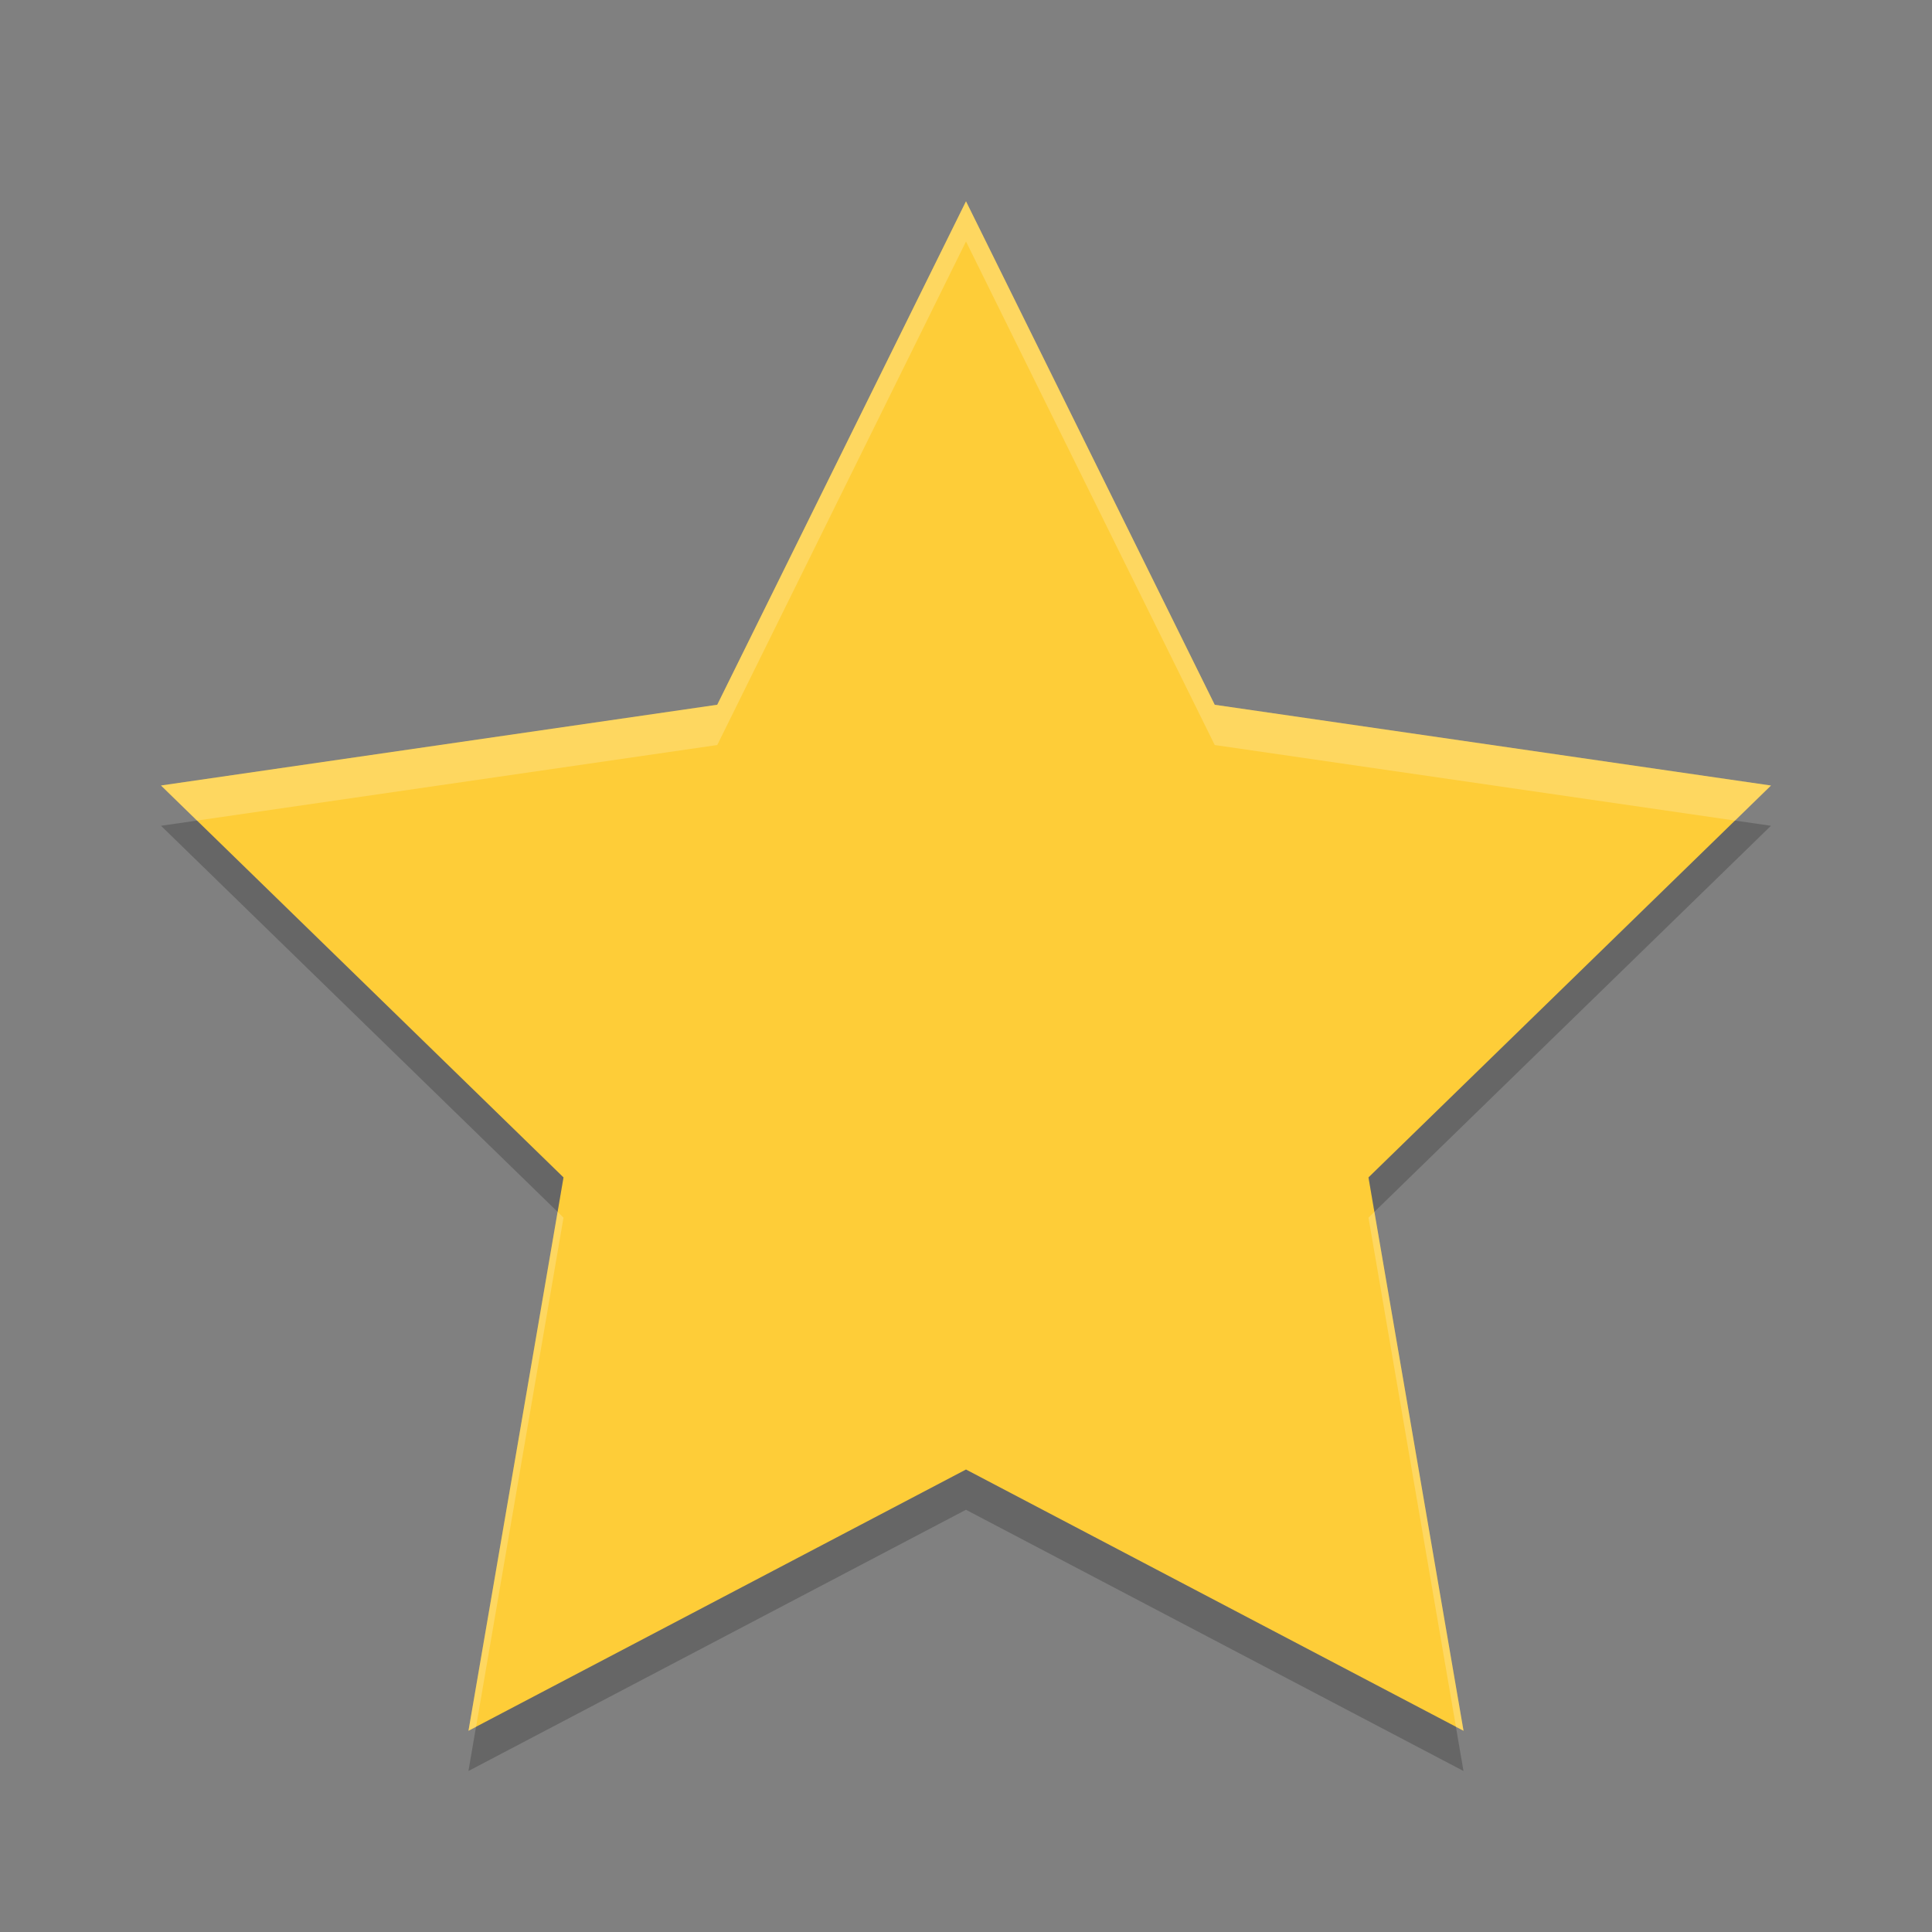 <svg xmlns="http://www.w3.org/2000/svg" width="48" height="48" version="1">
 <rect width="100%" height="100%" fill="#808080" stroke="none"/>
 <path fill="#fecd38" d="m24 5.001 6.18 12.509 13.82 2.006-10 9.737 2.361 13.748-12.361-6.491-12.361 6.491 2.361-13.748l-10.001-9.738 13.82-2.006z"/>
 <path fill="#fff" opacity=".2" d="m24 5-6.18 12.51-13.82 2.006 0.894 0.871 12.926-1.877 6.18-12.51l6.18 12.51 12.925 1.877 0.895-0.871-13.82-2.006-6.18-12.51zm-10.146 25.109-2.215 12.891 0.189-0.1 2.172-12.648-0.146-0.143zm20.292 0l-0.146 0.143 2.172 12.648 0.189 0.1-2.215-12.891z"/>
 <path opacity=".2" d="m4.894 20.387-0.894 0.129 9.854 9.593 0.146-0.857-9.105-8.865zm38.21 0-9.105 8.865 0.146 0.857 9.854-9.593-0.895-0.129zm-19.105 16.123-12.172 6.39-0.189 1.1 12.361-6.49 12.361 6.49-0.189-1.1-12.172-6.39z"/>
</svg>
